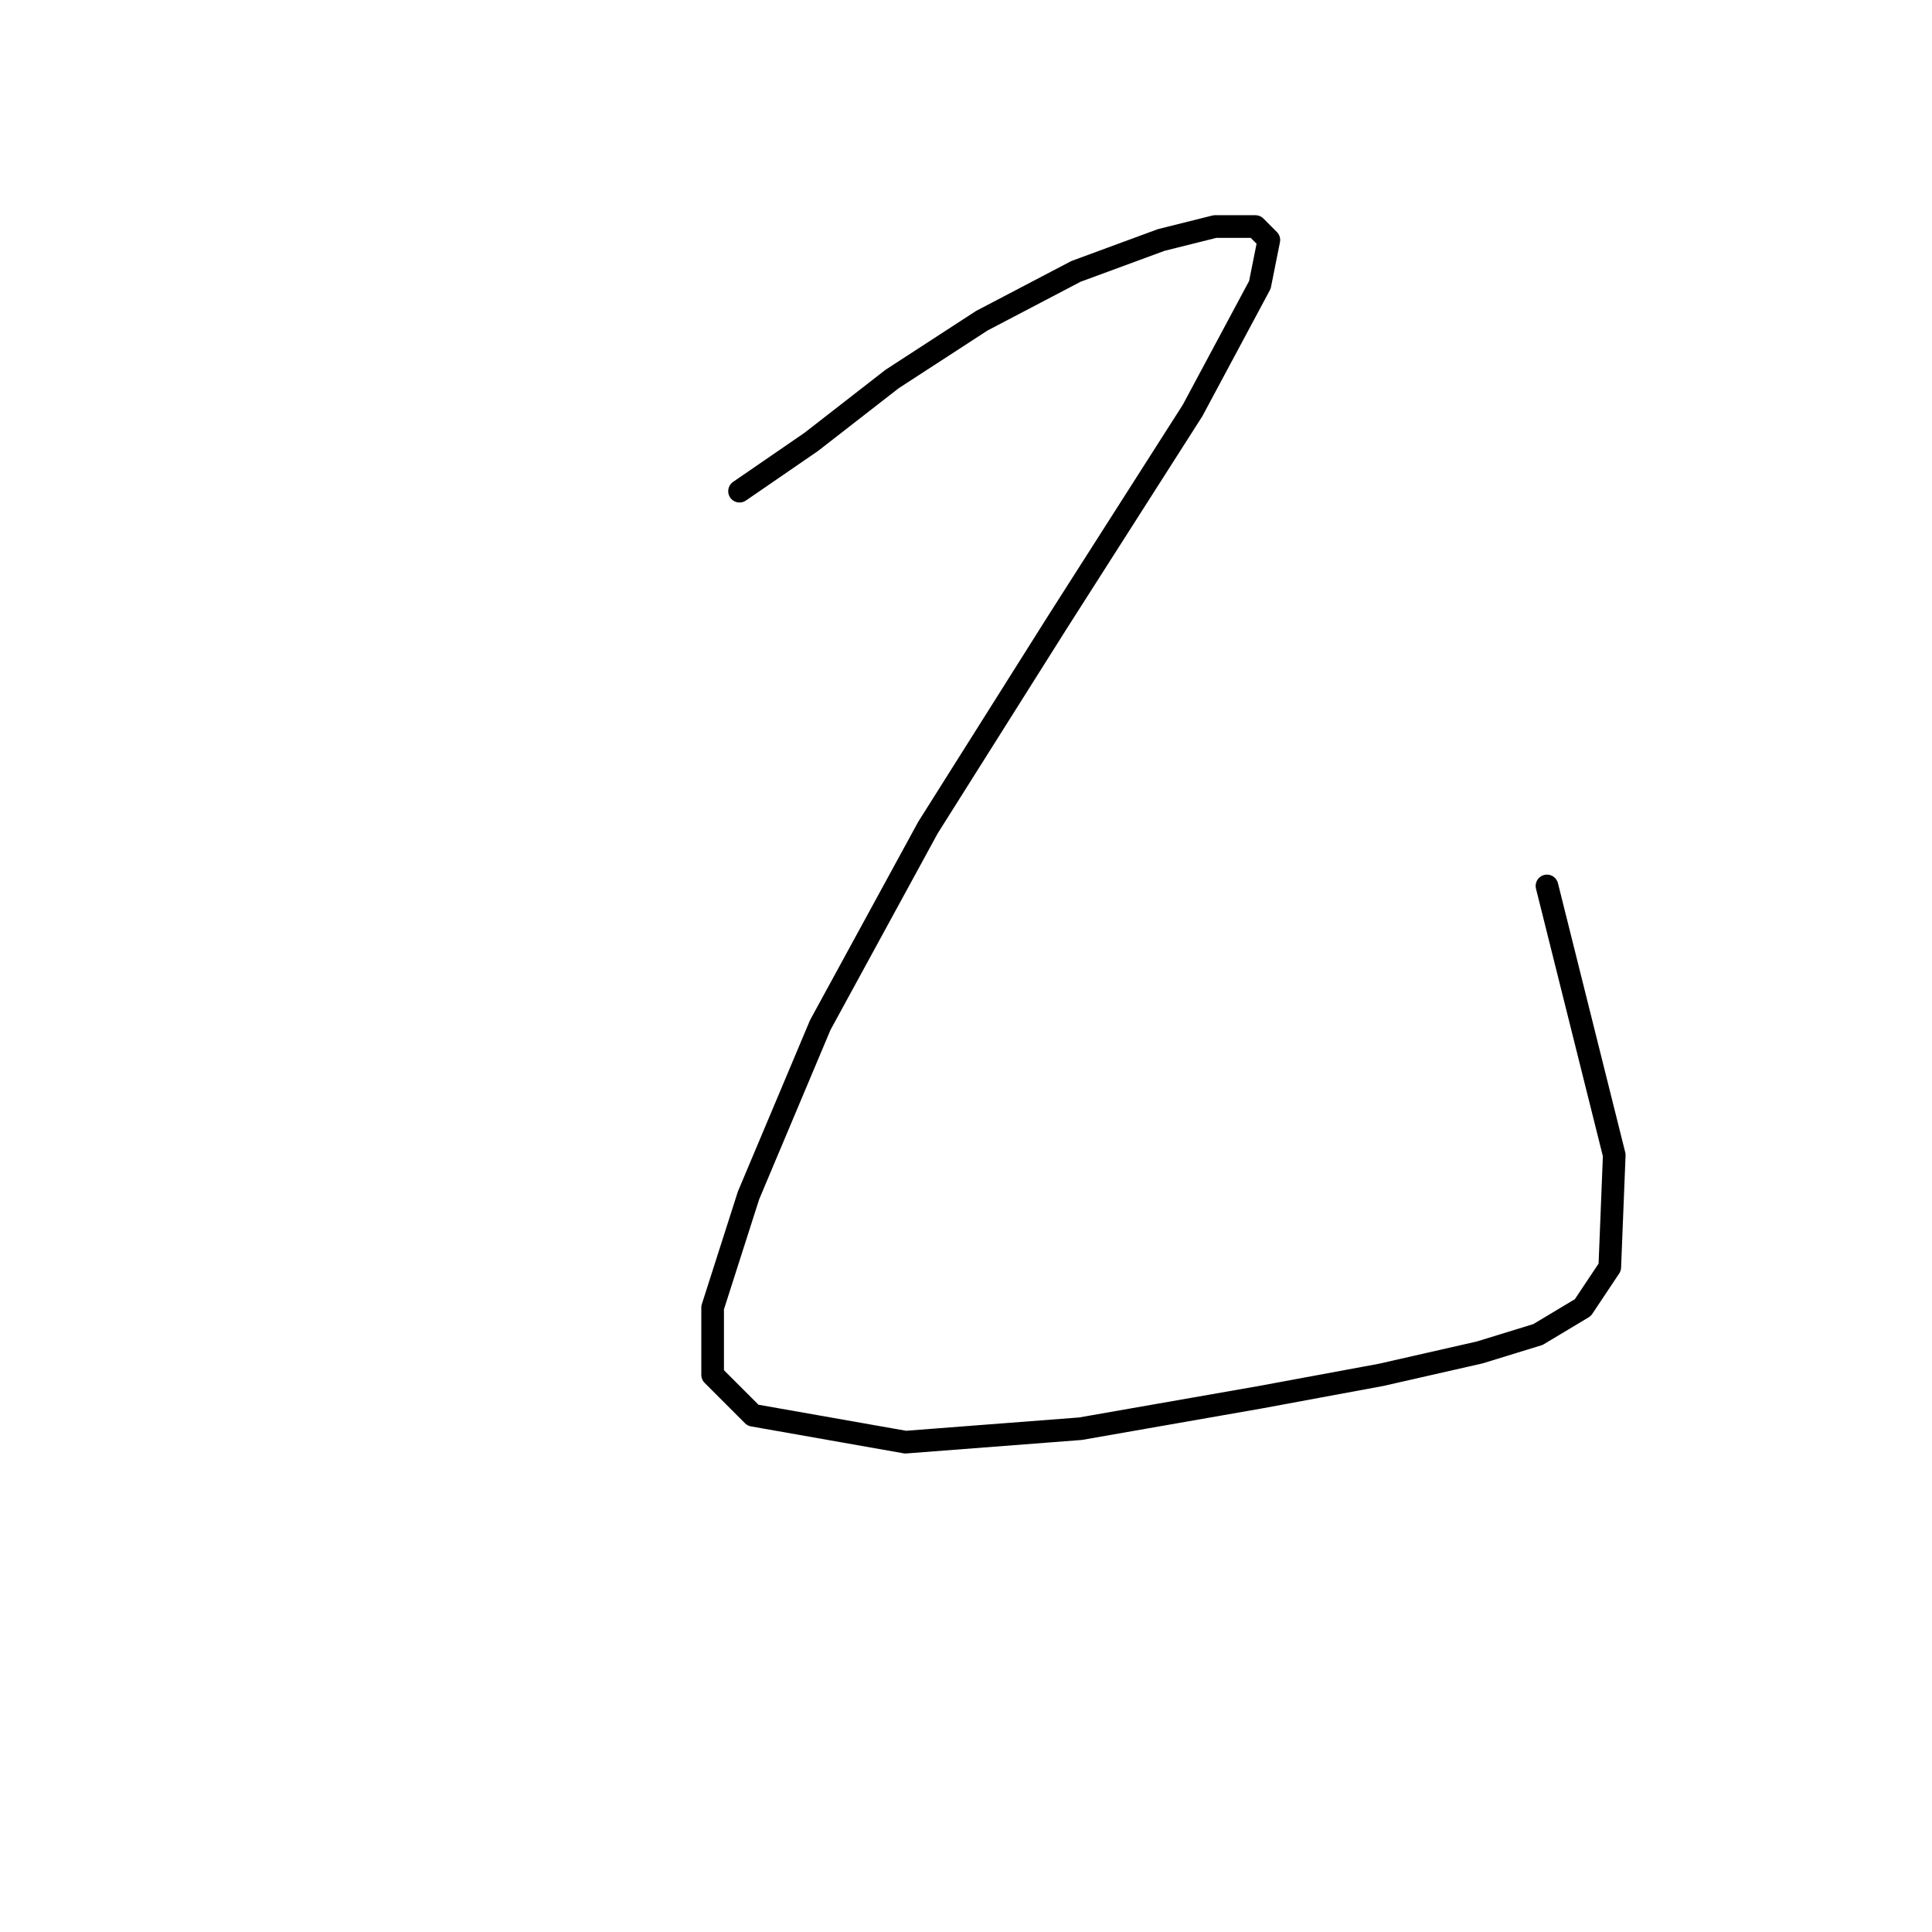 <?xml version="1.0" standalone="no"?>
    <svg width="256" height="256" xmlns="http://www.w3.org/2000/svg" version="1.1">
    <polyline stroke="black" stroke-width="3" stroke-linecap="round" fill="transparent" stroke-linejoin="round" points="97.993 65.085 107.503 58.547 118.202 50.226 130.09 42.499 142.572 35.961 153.865 31.8 160.997 30.017 166.347 30.017 168.13 31.8 166.941 37.744 158.026 54.386 140.194 82.322 122.957 109.664 108.692 135.817 99.182 158.403 94.427 173.263 94.427 182.178 99.776 187.528 119.985 191.094 143.166 189.311 166.941 185.15 182.99 182.178 196.066 179.206 203.793 176.829 209.737 173.263 213.303 167.913 213.897 153.054 204.982 117.391 204.982 117.391 " />
        </svg>
